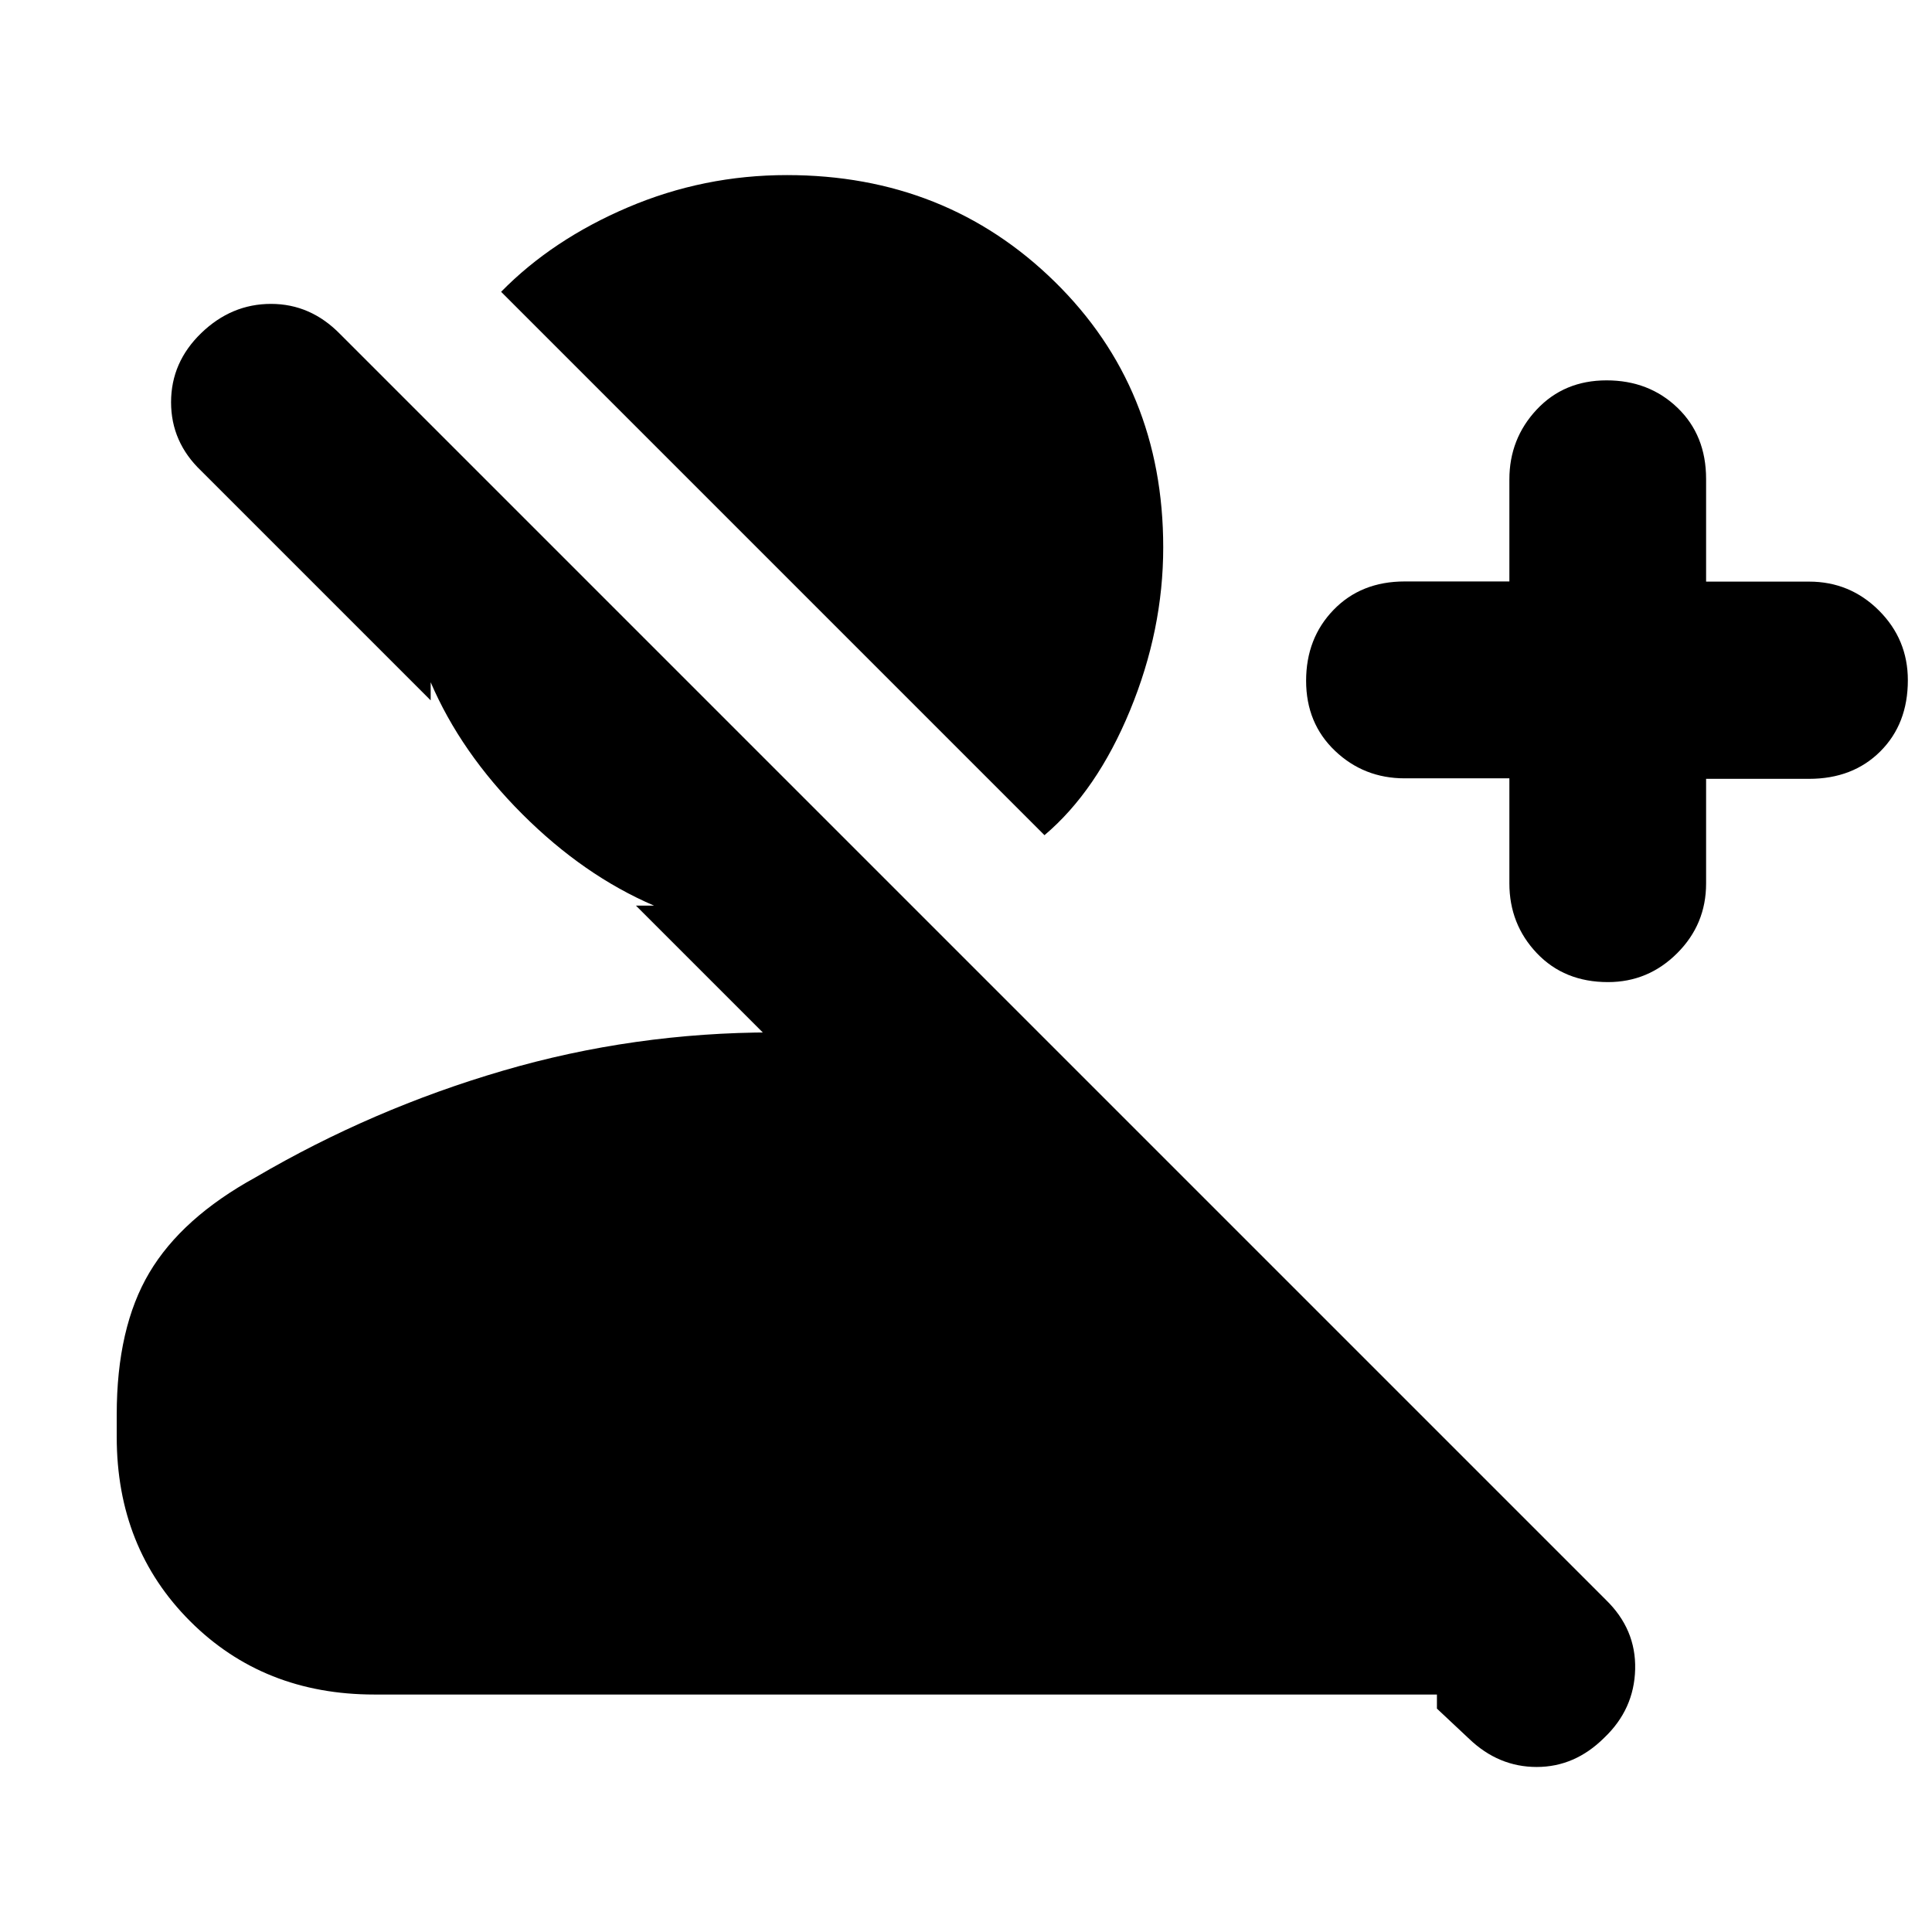 <svg xmlns="http://www.w3.org/2000/svg" height="20" viewBox="0 -960 960 960" width="20"><path d="M730-95.99 714-111v-7H186q-55.1 0-91.55-36.45Q58-190.9 58-246v-11.12q0-43.18 16.2-70.48Q90.39-354.9 127-375q58-34 122.98-53T384-447q-1.89 0-2.45 1l-.55 1-65-65h9q-35-15-65.5-45.5T214-621v9L100-726q-15-14.27-15-34.13 0-19.87 15-34.37 15-14.5 34.67-14.5 19.66 0 34.33 15l628.92 628.92q15.08 14.63 14.58 34.53-.5 19.91-15.39 34.05Q782.54-82 763.57-82T730-95.99Zm20-477.26h-52q-20.3 0-34.65-13.68Q649-600.6 649-621.73q0-21.14 13.65-35.24 13.65-14.11 35.35-14.11h52v-50.69q0-20.23 13.59-34.73 13.59-14.5 34.7-14.5 21.11 0 35.28 13.65 14.18 13.65 14.18 35.35v51h51.17q20.33 0 34.71 14.35Q948-642.3 948-622q0 21.7-13.67 35.35Q920.65-573 898.92-573h-51.17v52q0 20.3-14.38 34.65Q819-472 799-472q-21.7 0-35.35-14.37Q750-500.75 750-521.08v-52.17ZM519-545 249-815q25.5-26 63.08-42T391-873q79 0 133 52.89T578-688q0 41-16.5 81T519-545Z"/></svg>
